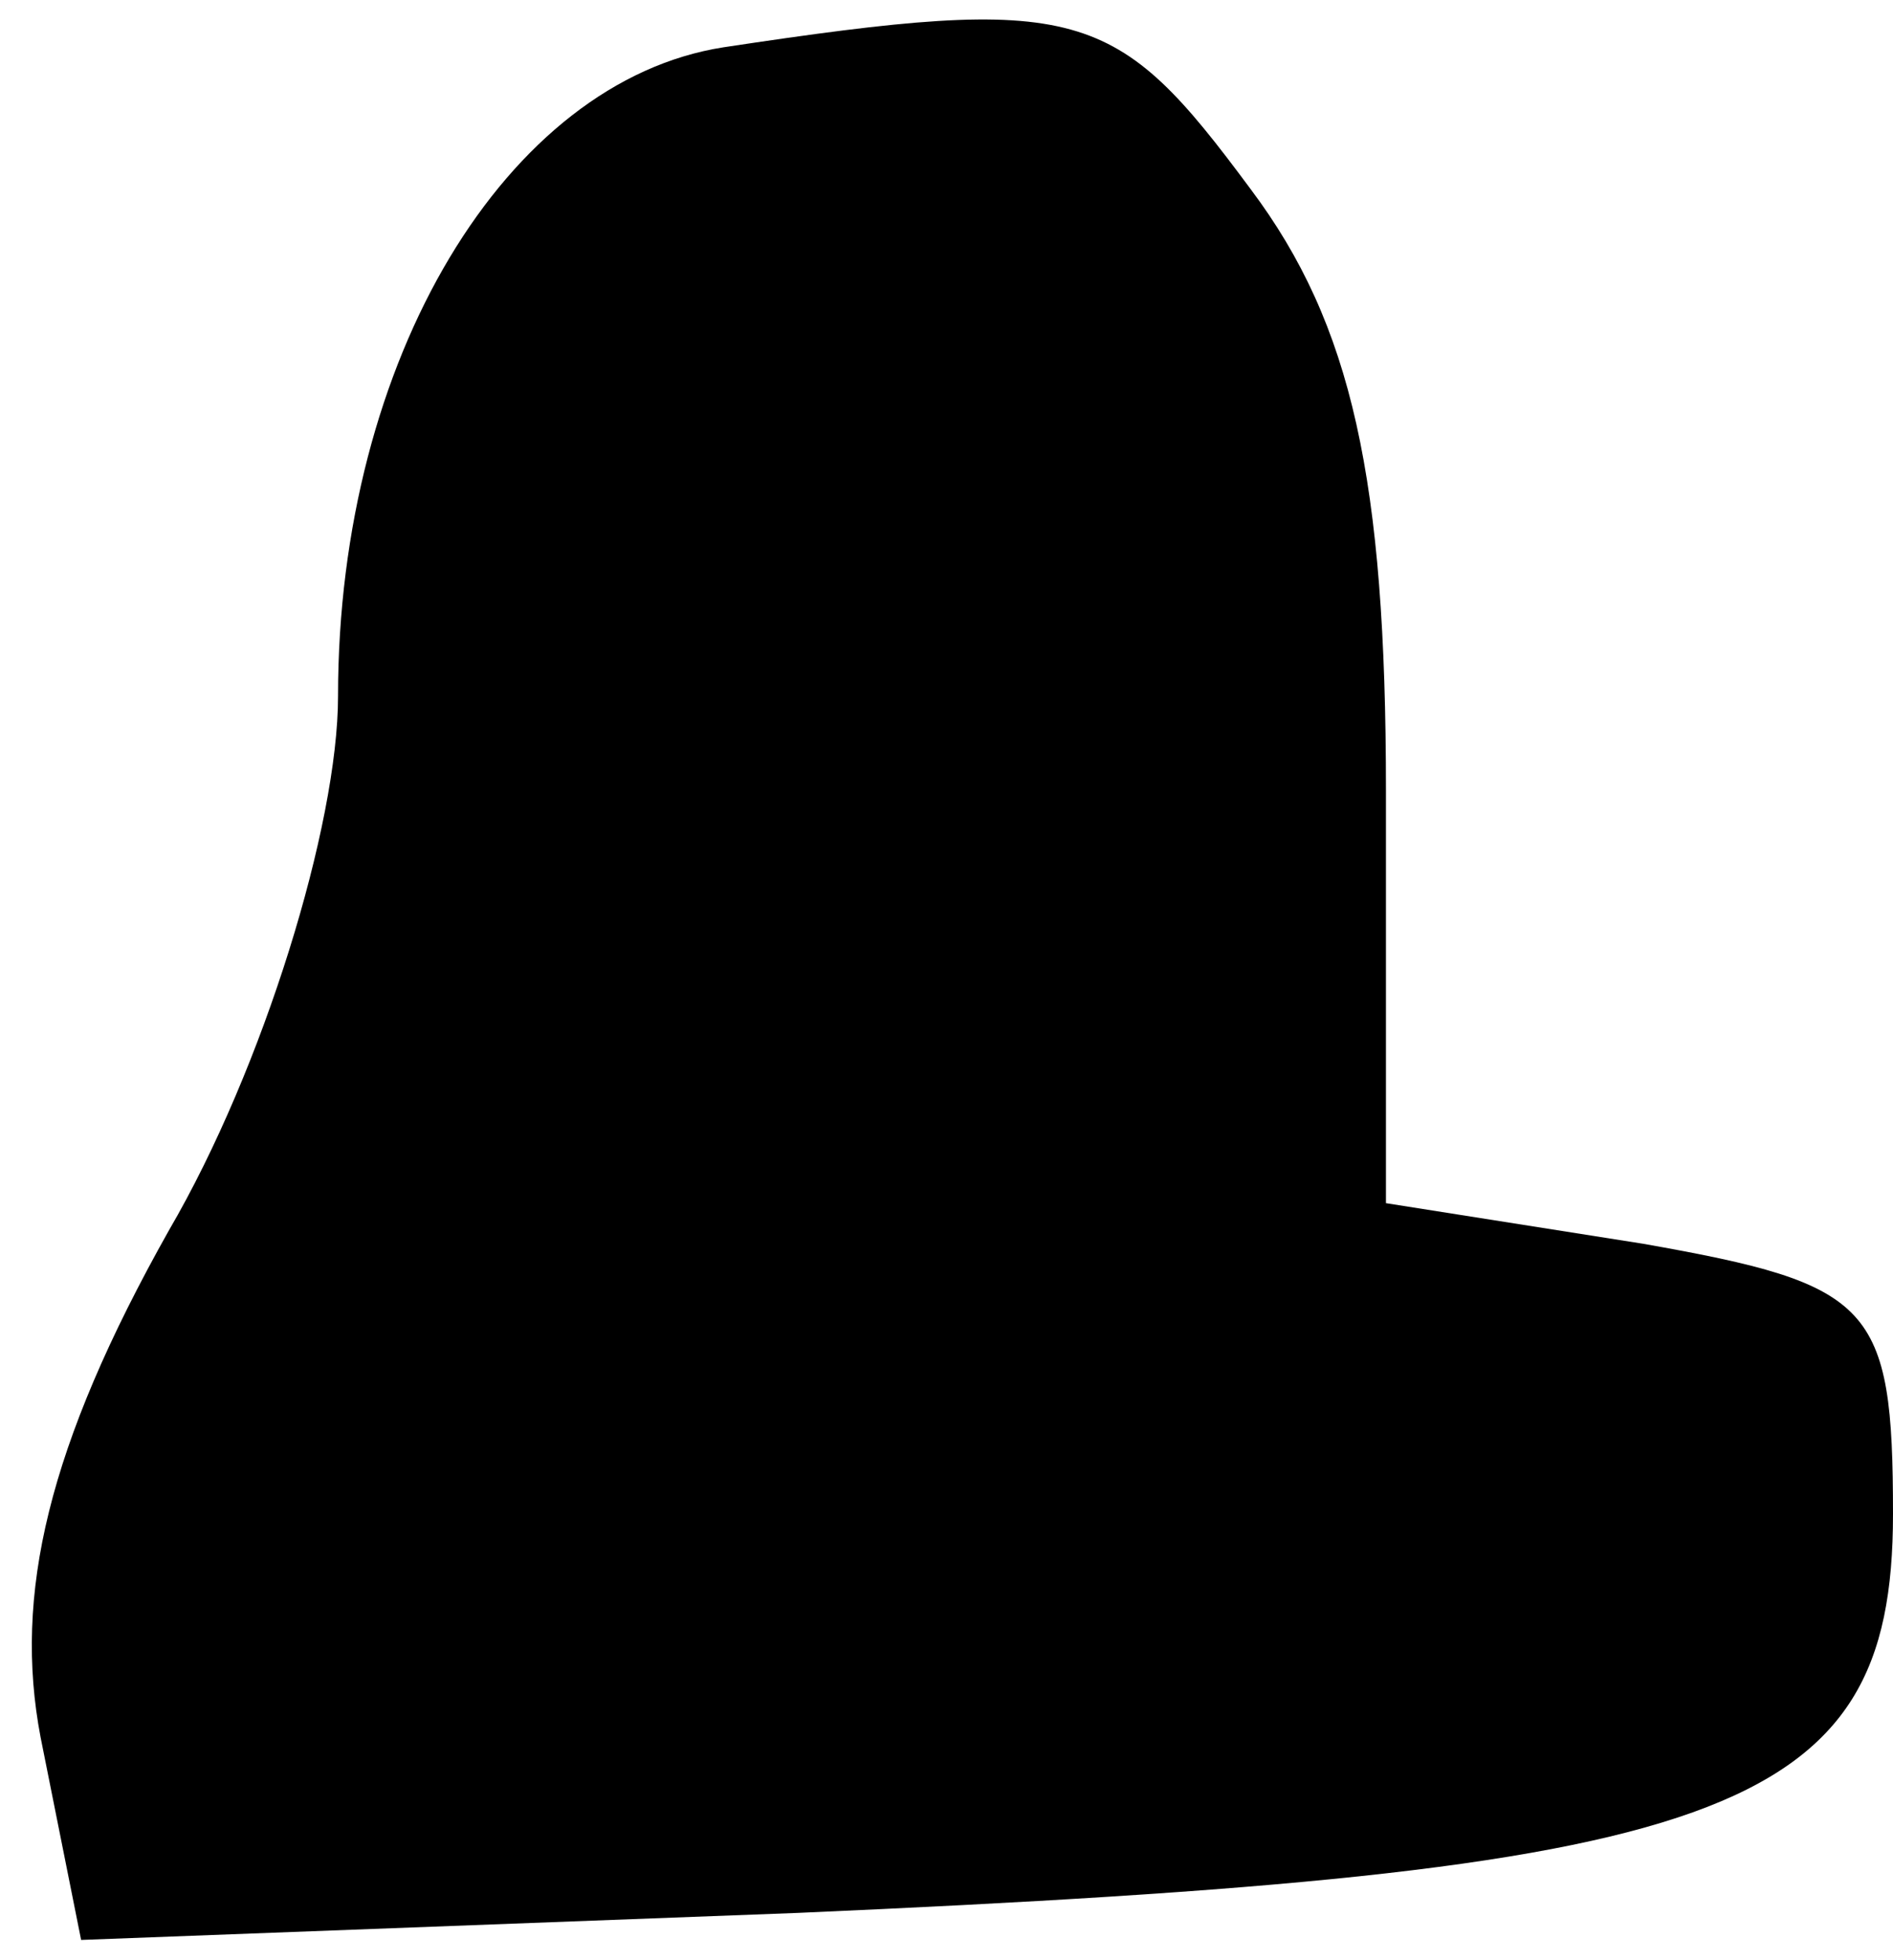 <?xml version="1.0" standalone="no"?>
<!DOCTYPE svg PUBLIC "-//W3C//DTD SVG 20010904//EN"
 "http://www.w3.org/TR/2001/REC-SVG-20010904/DTD/svg10.dtd">
<svg version="1.0" xmlns="http://www.w3.org/2000/svg"
 width="28pt" height="29pt" viewBox="0 0 28 29"
 preserveAspectRatio="xMidYMid meet">
<g transform="translate(0,29) scale(0.1,-0.1)"
fill="#000000" stroke="none">
<path fill="#000000" stroke="none" d="M107 283 c-32 -5 -57 -46 -57 -96 0
-19 -11 -55 -25 -79 -18 -32 -23 -54 -19 -75 l6 -30 106 4 c137 6 162 14 162
59 0 31 -3 34 -37 40 l-38 6 0 61 c0 46 -5 69 -20 89 -20 27 -25 29 -78 21z"/>
</g>
</svg>
